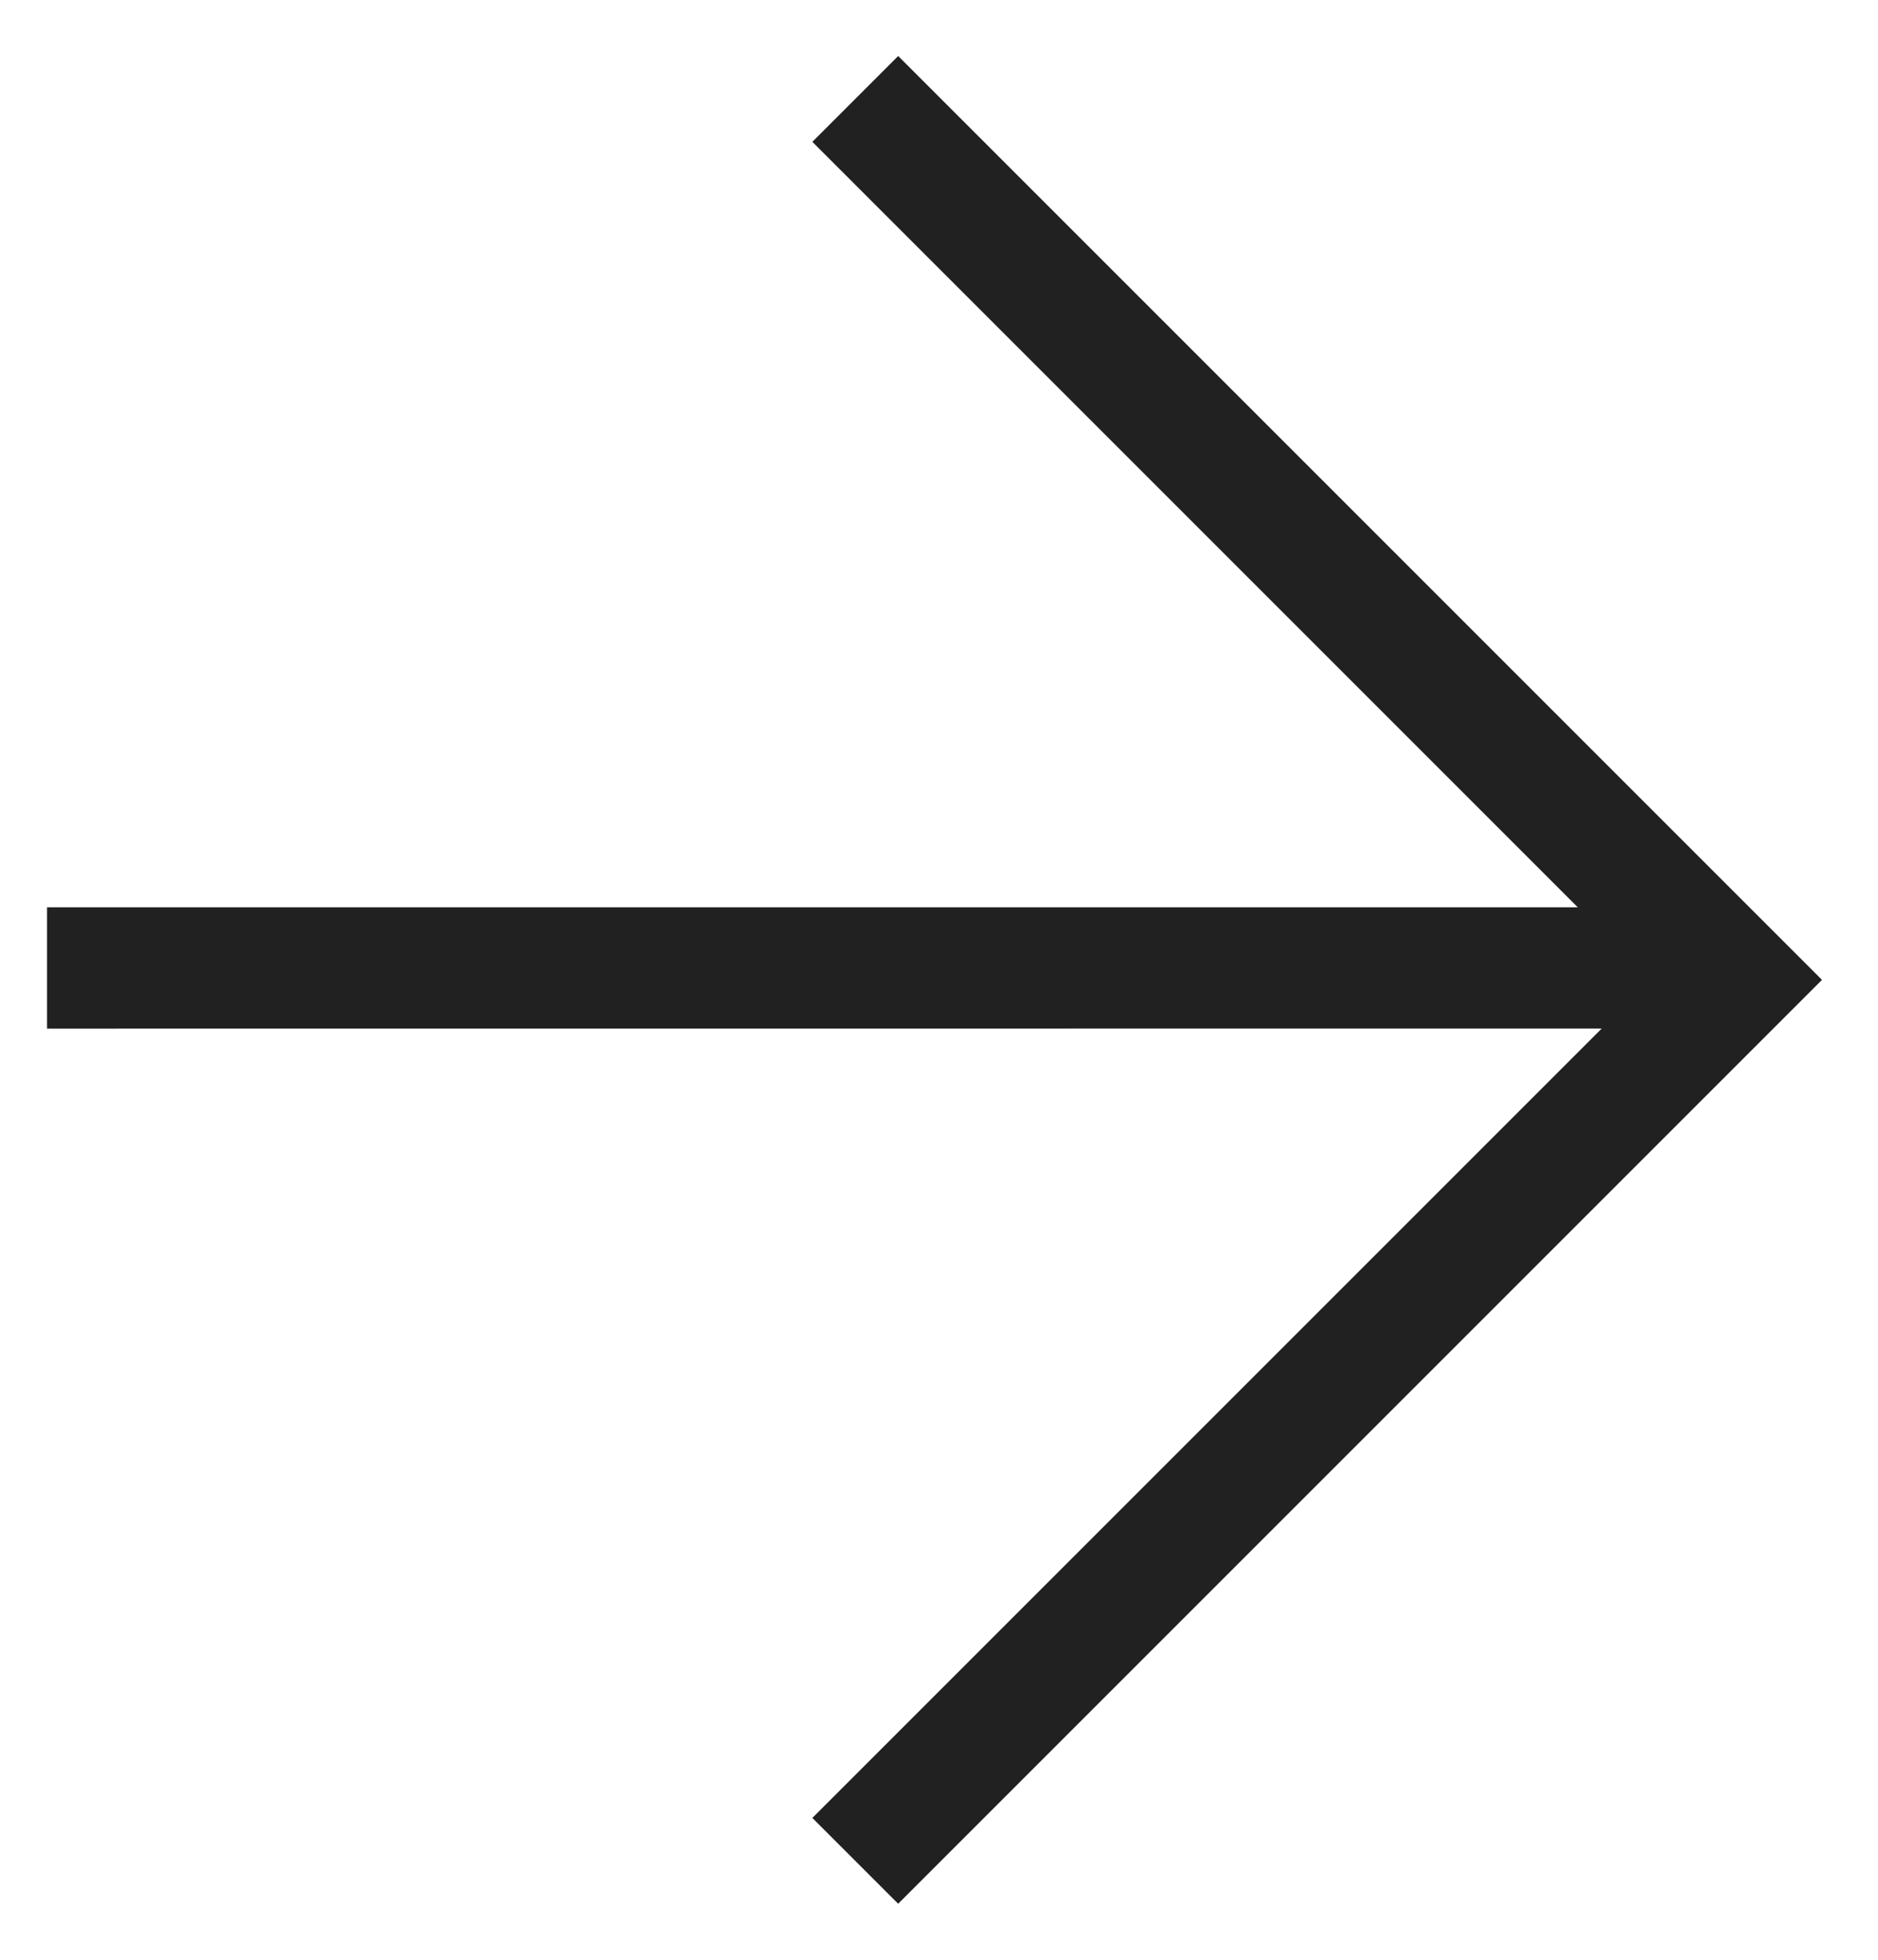<svg width="23" height="24" viewBox="0 0 23 24" fill="none" xmlns="http://www.w3.org/2000/svg">
<path d="M19.323 11.111L9.949 1.737L11 0.686L22.314 12L11 23.314L9.949 22.263L19.616 12.596L0.576 12.597L0.576 11.111L19.323 11.111Z" fill="#212121"/>
</svg>
